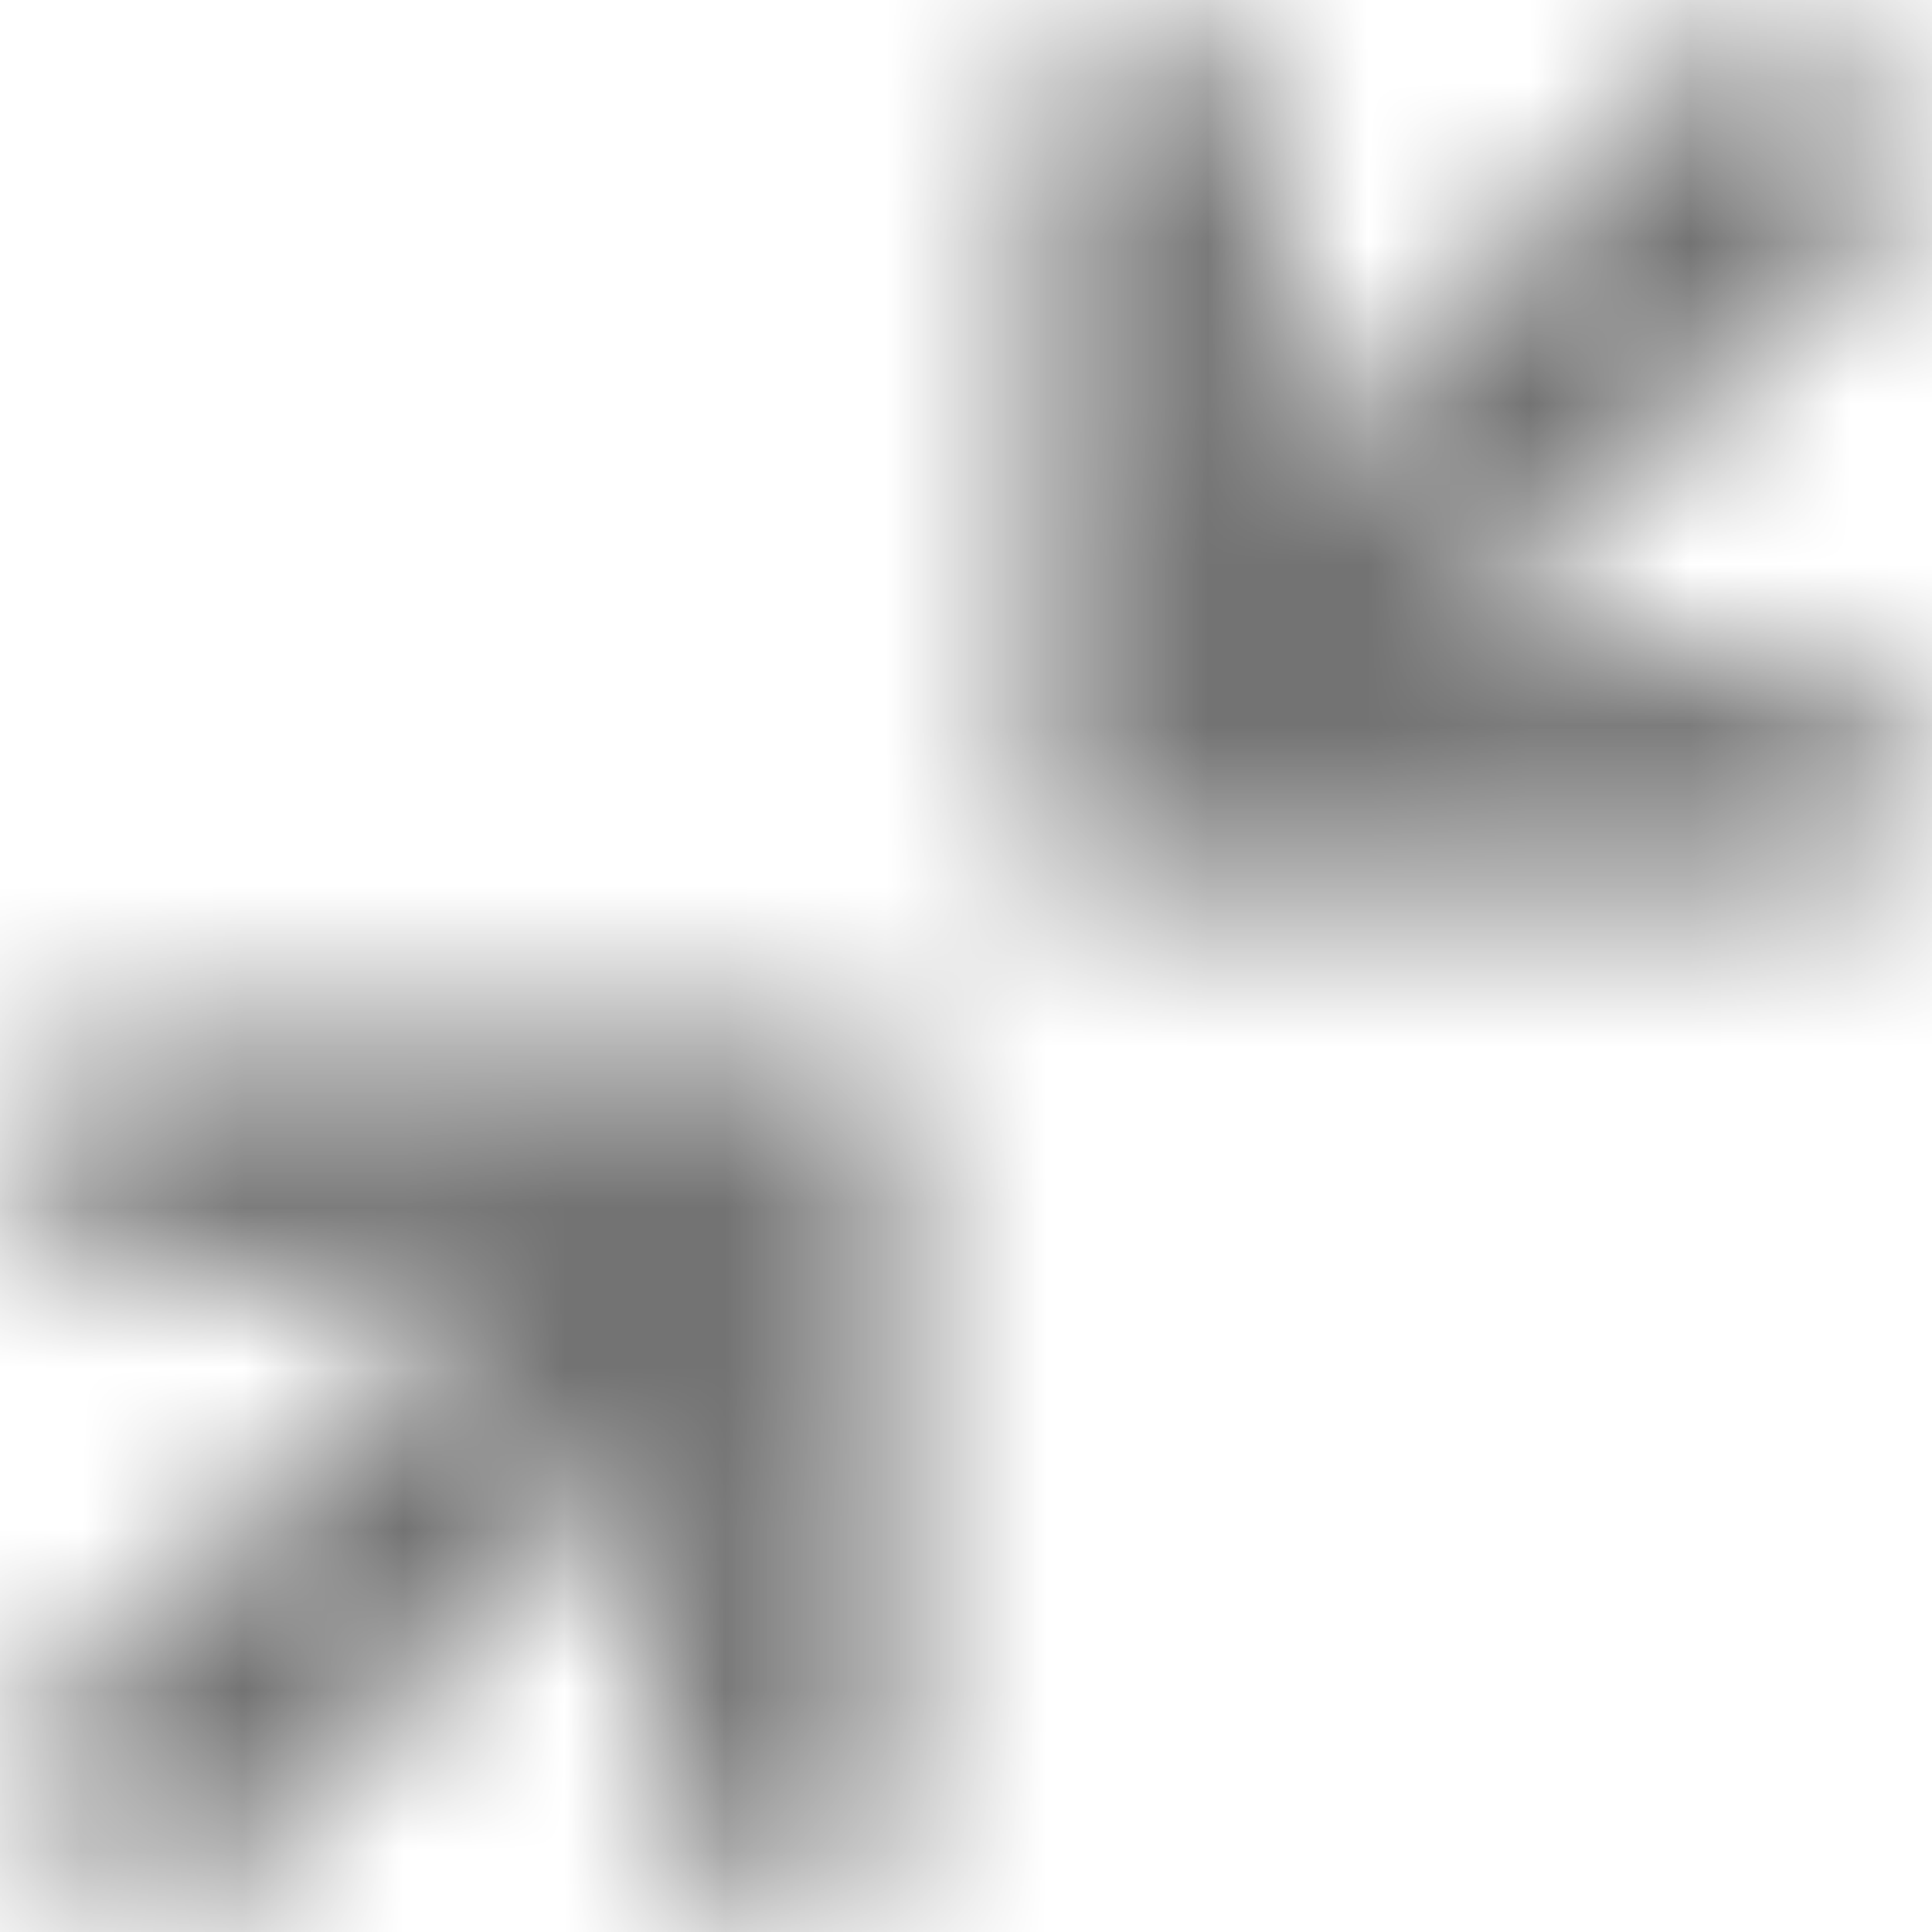 <?xml version="1.0" encoding="UTF-8"?>
<svg width="12px" height="12px" viewBox="0 0 12 12" version="1.1" xmlns="http://www.w3.org/2000/svg" xmlns:xlink="http://www.w3.org/1999/xlink">
    <!-- Generator: Sketch 59.1 (86144) - https://sketch.com -->
    <title>minimise-12px</title>
    <desc>Created with Sketch.</desc>
    <defs>
        <path d="M5.55,6.45 L5.55,11.7 L4.05,11.7 L4.05,9 L1.05,12 L0,10.95 L3,7.95 L0.3,7.95 L0.3,6.45 L5.55,6.45 Z M10.95,0 L12,1.05 L9,4.05 L11.7,4.05 L11.7,5.55 L6.45,5.55 L6.45,0.3 L7.95,0.3 L7.95,3 L10.95,0 Z" id="path-1"></path>
    </defs>
    <g id="Final" stroke="none" stroke-width="1" fill="none" fill-rule="evenodd">
        <g id="All-Nucleo-Icons" transform="translate(-174, -5018)">
            <g id="Solo/Nucleo/12px/minimise" transform="translate(168, 5012)">
                <g id="minimise-double-74" transform="translate(6, 6)">
                    <g id="Colour/Default-Colour">
                        <mask id="mask-2" fill="white">
                            <use xlink:href="#path-1"></use>
                        </mask>
                        <g id="Mask" fill-rule="nonzero"></g>
                        <g id="colour/neutral/chia" mask="url(#mask-2)" fill="#737373">
                            <g transform="translate(-18, -18)" id="Colour">
                                <rect x="0" y="0" width="48" height="48"></rect>
                            </g>
                        </g>
                    </g>
                </g>
            </g>
        </g>
    </g>
</svg>